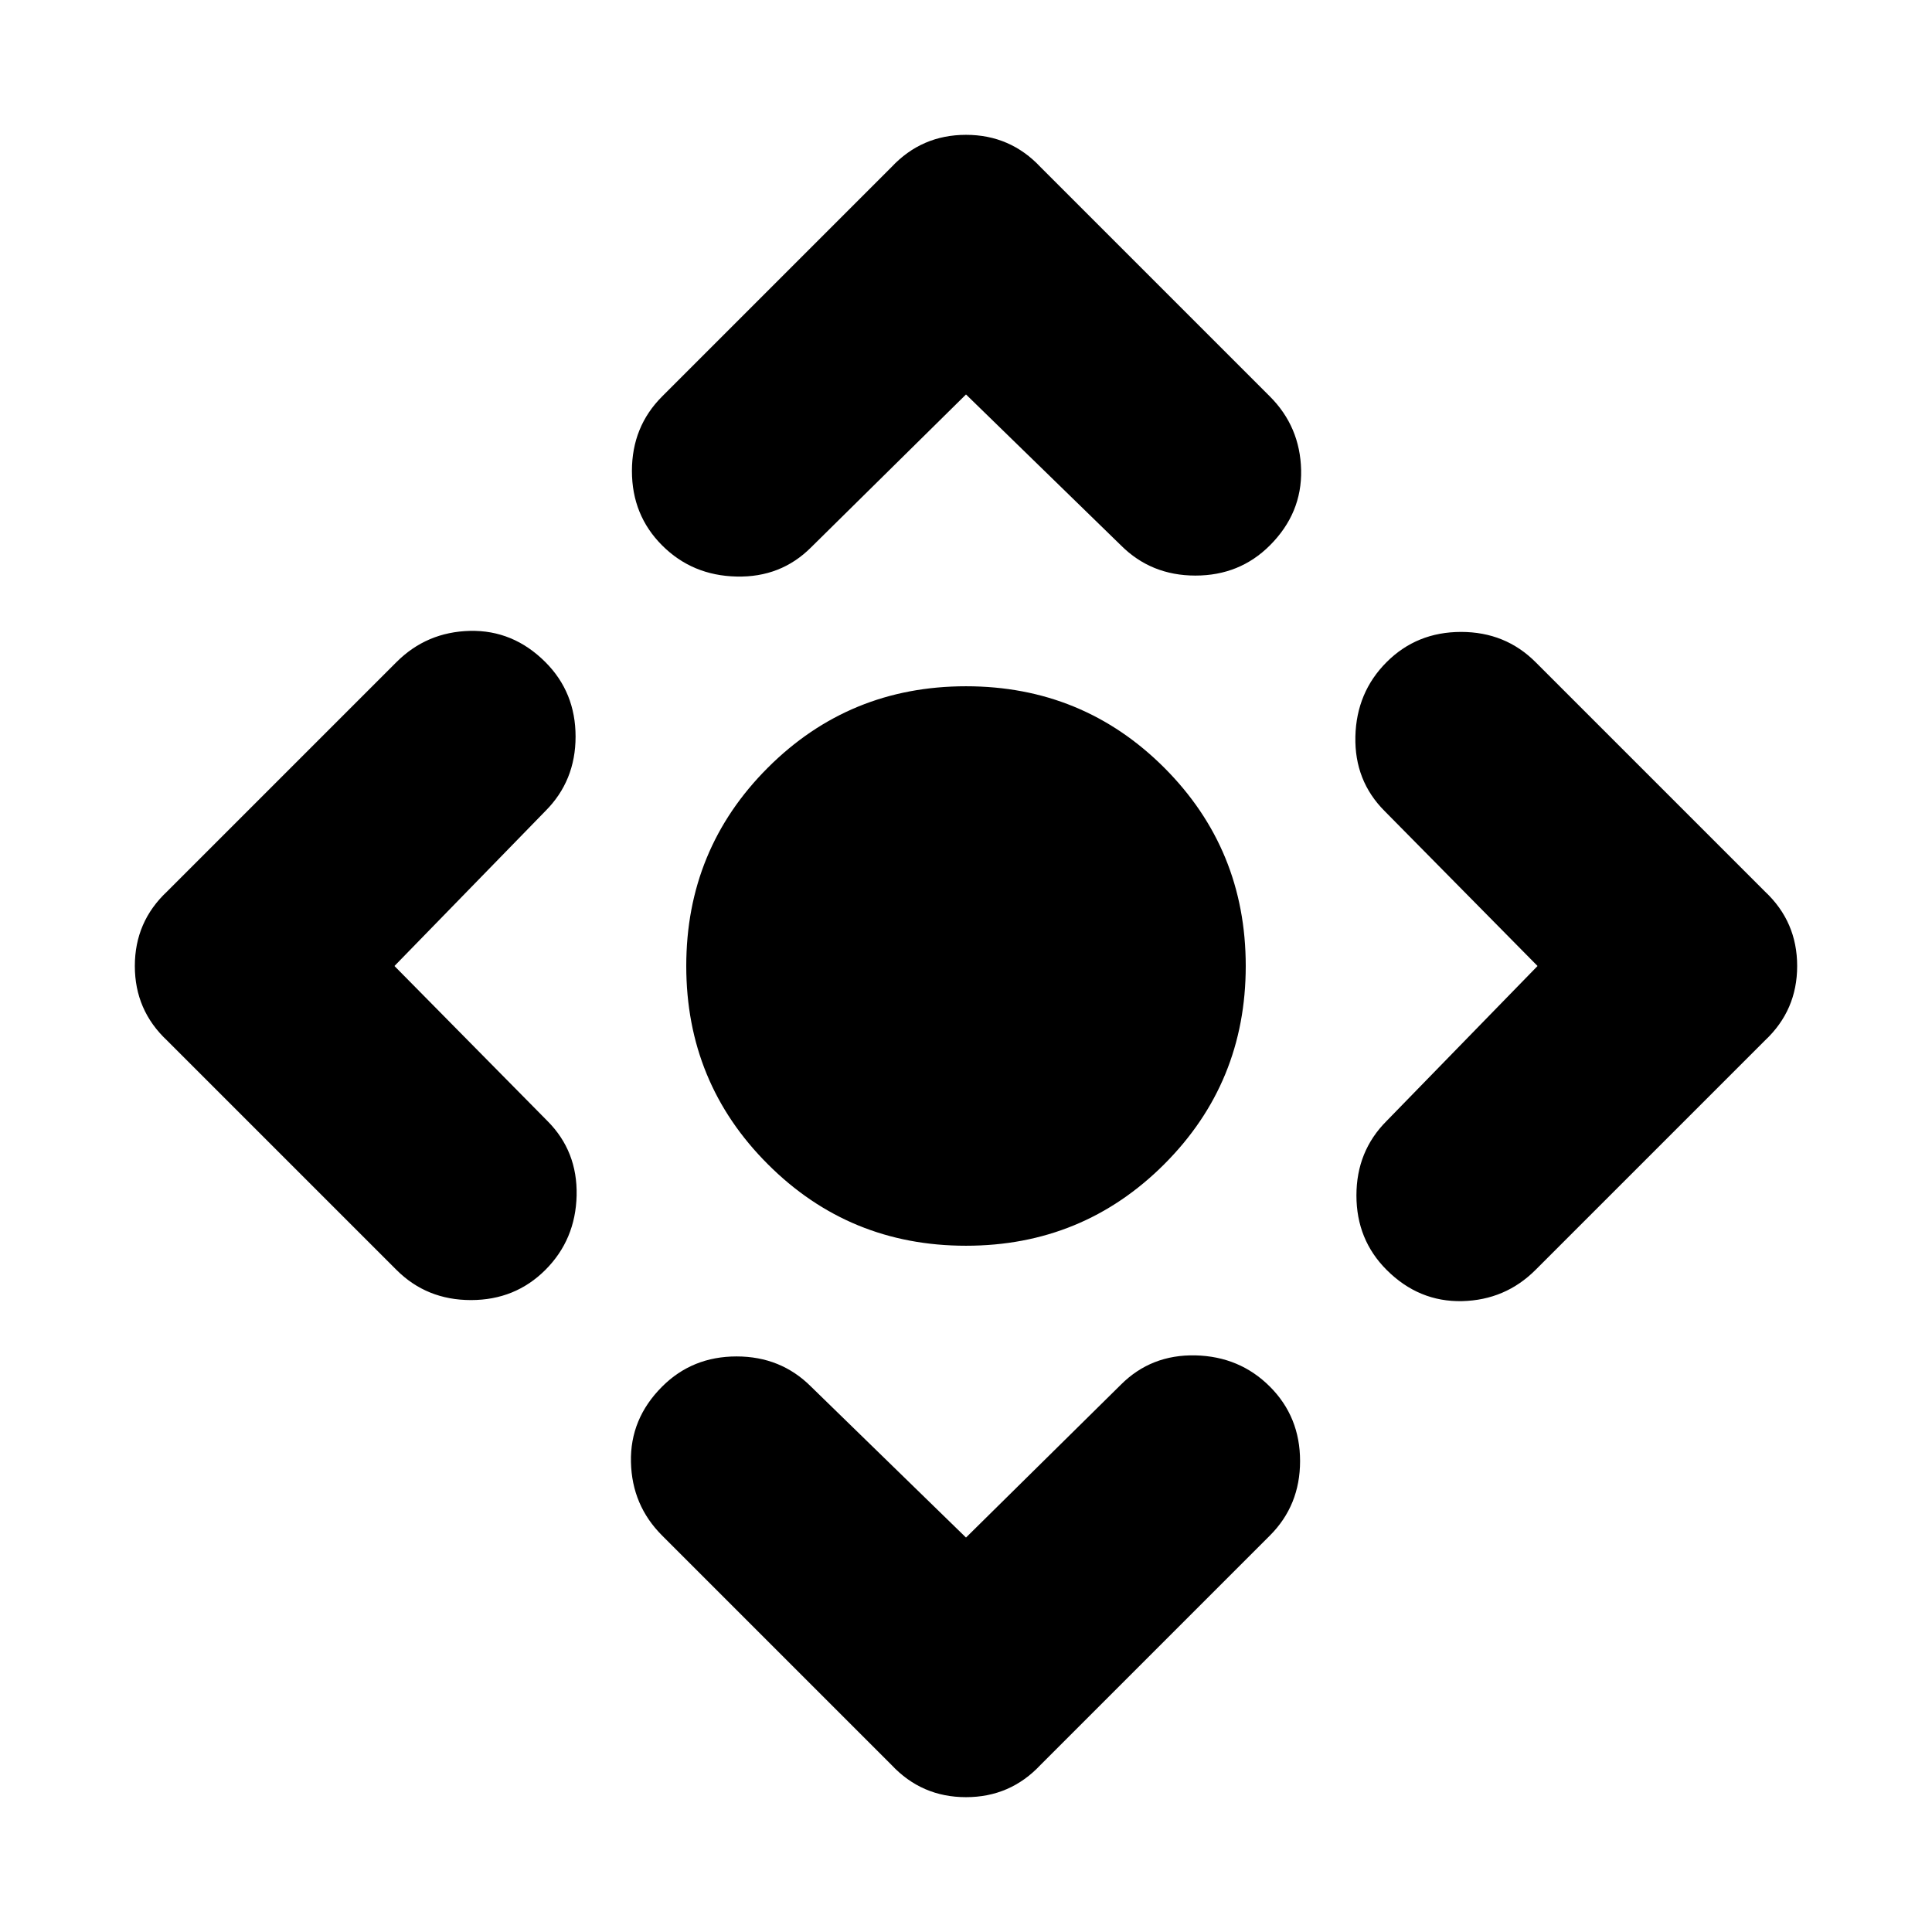 <svg xmlns="http://www.w3.org/2000/svg" height="24" width="24"><path d="M12 15.475q-1.45 0-2.462-1.013Q8.525 13.45 8.525 12q0-1.45 1.013-2.463Q10.55 8.525 12 8.525q1.45 0 2.463 1.012Q15.475 10.55 15.475 12q0 1.45-1.012 2.462Q13.45 15.475 12 15.475Zm0 3.625 1.925-1.9q.375-.375.925-.363.55.013.925.388t.375.925q0 .55-.375.925l-2.85 2.85q-.375.4-.925.4t-.925-.4l-2.85-2.85q-.375-.375-.387-.912-.013-.538.387-.938.375-.375.925-.375t.925.375ZM4.9 12l1.9 1.925q.375.375.363.925-.013.55-.388.925t-.925.375q-.55 0-.925-.375l-2.85-2.85q-.4-.375-.4-.925t.4-.925l2.85-2.85q.375-.375.913-.388.537-.012.937.388.375.375.375.925t-.375.925ZM12 4.9l-1.925 1.9q-.375.375-.925.362-.55-.012-.925-.387T7.85 5.85q0-.55.375-.925l2.85-2.85q.375-.4.925-.4t.925.4l2.85 2.85q.375.375.388.913.012.537-.388.937-.375.375-.925.375t-.925-.375Zm7.1 7.1-1.9-1.925q-.375-.375-.363-.925.013-.55.388-.925t.925-.375q.55 0 .925.375l2.85 2.85q.4.375.4.925t-.4.925l-2.85 2.85q-.375.375-.912.388-.538.012-.938-.388-.375-.375-.375-.925t.375-.925Z"/></svg>